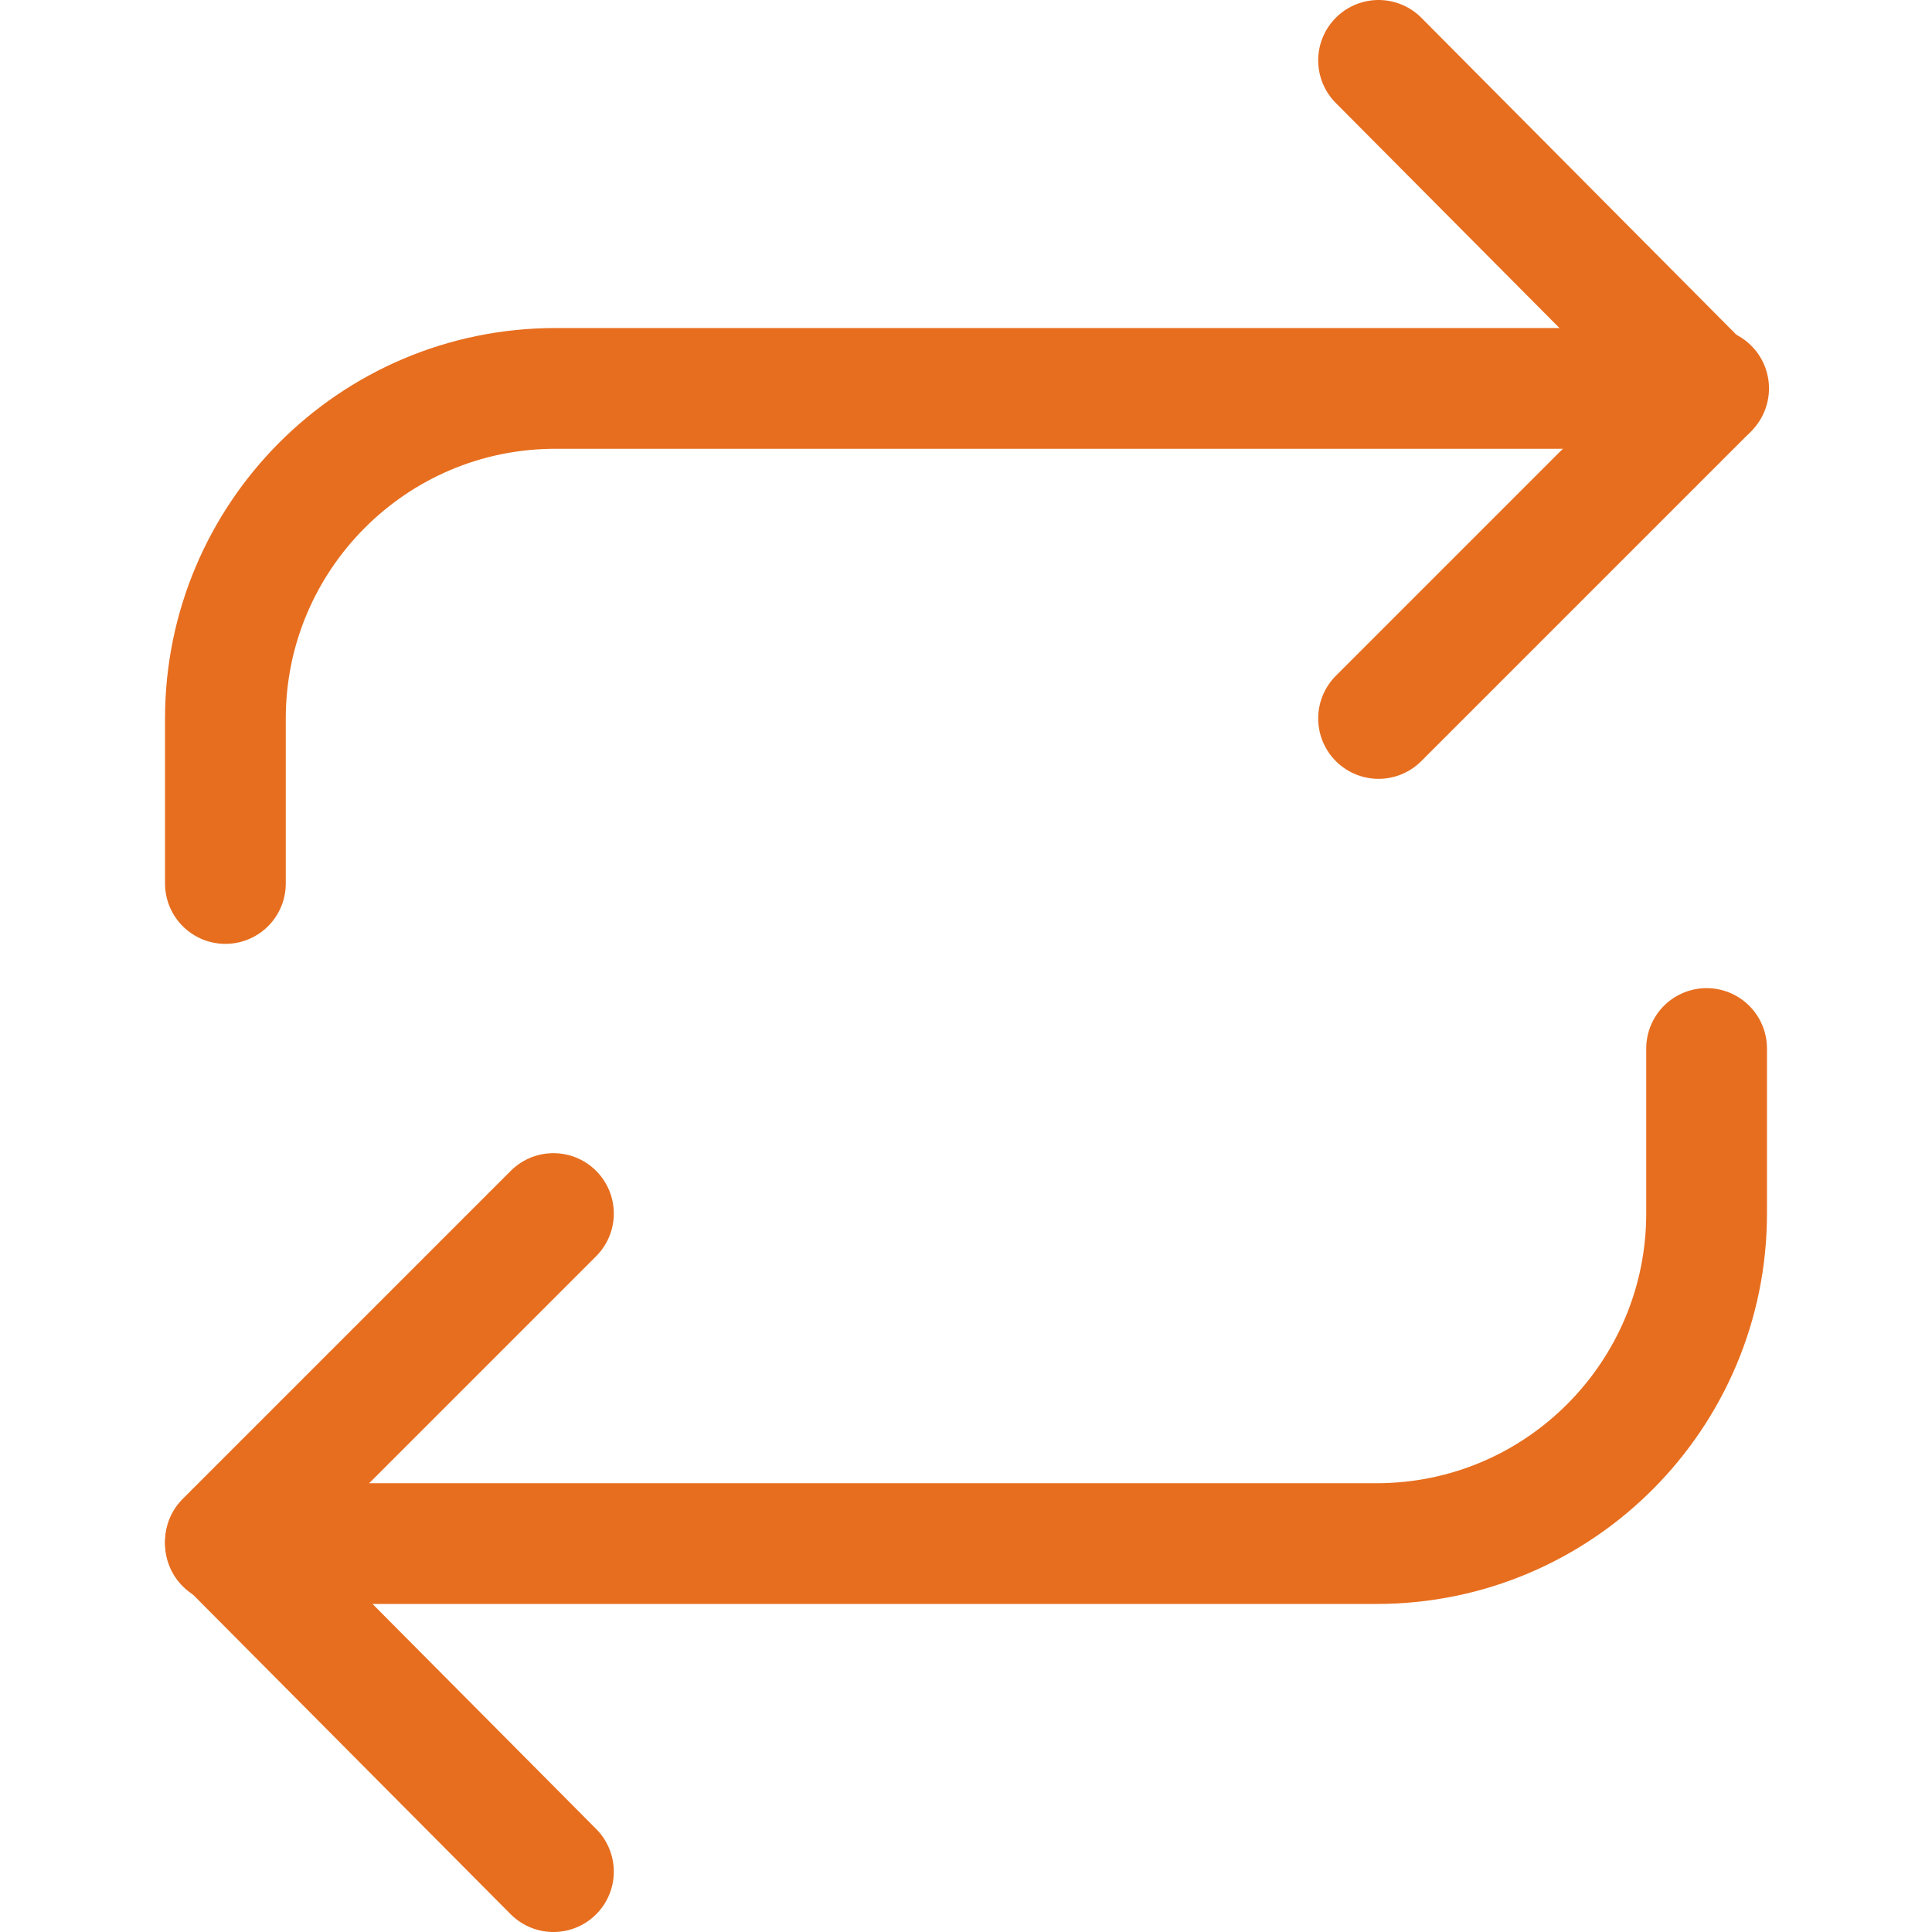 <?xml version="1.0" encoding="utf-8"?>
<!-- Generator: Adobe Illustrator 24.3.0, SVG Export Plug-In . SVG Version: 6.00 Build 0)  -->
<svg version="1.1" id="Layer_1" xmlns="http://www.w3.org/2000/svg" xmlns:xlink="http://www.w3.org/1999/xlink" x="0px" y="0px"
	 width="96px" height="96px" viewBox="0 0 96 96" style="enable-background:new 0 0 96 96;" xml:space="preserve">
<style type="text/css">
	.st0{fill:none;stroke:#E76E1F;stroke-width:6;stroke-linecap:round;stroke-linejoin:round;}
</style>
<g>
	<polyline class="st0" points="68.5,3 84.8,19.4 68.5,35.7 	"/>
	<path class="st0" d="M11.2,43.9v-8.2c0-9,7.3-16.4,16.4-16.4h57.3"/>
	<polyline class="st0" points="27.5,93 11.2,76.6 27.5,60.3 	"/>
	<path class="st0" d="M84.8,52.1v8.2c0,9-7.3,16.4-16.4,16.4H11.2"/>
</g>
</svg>
